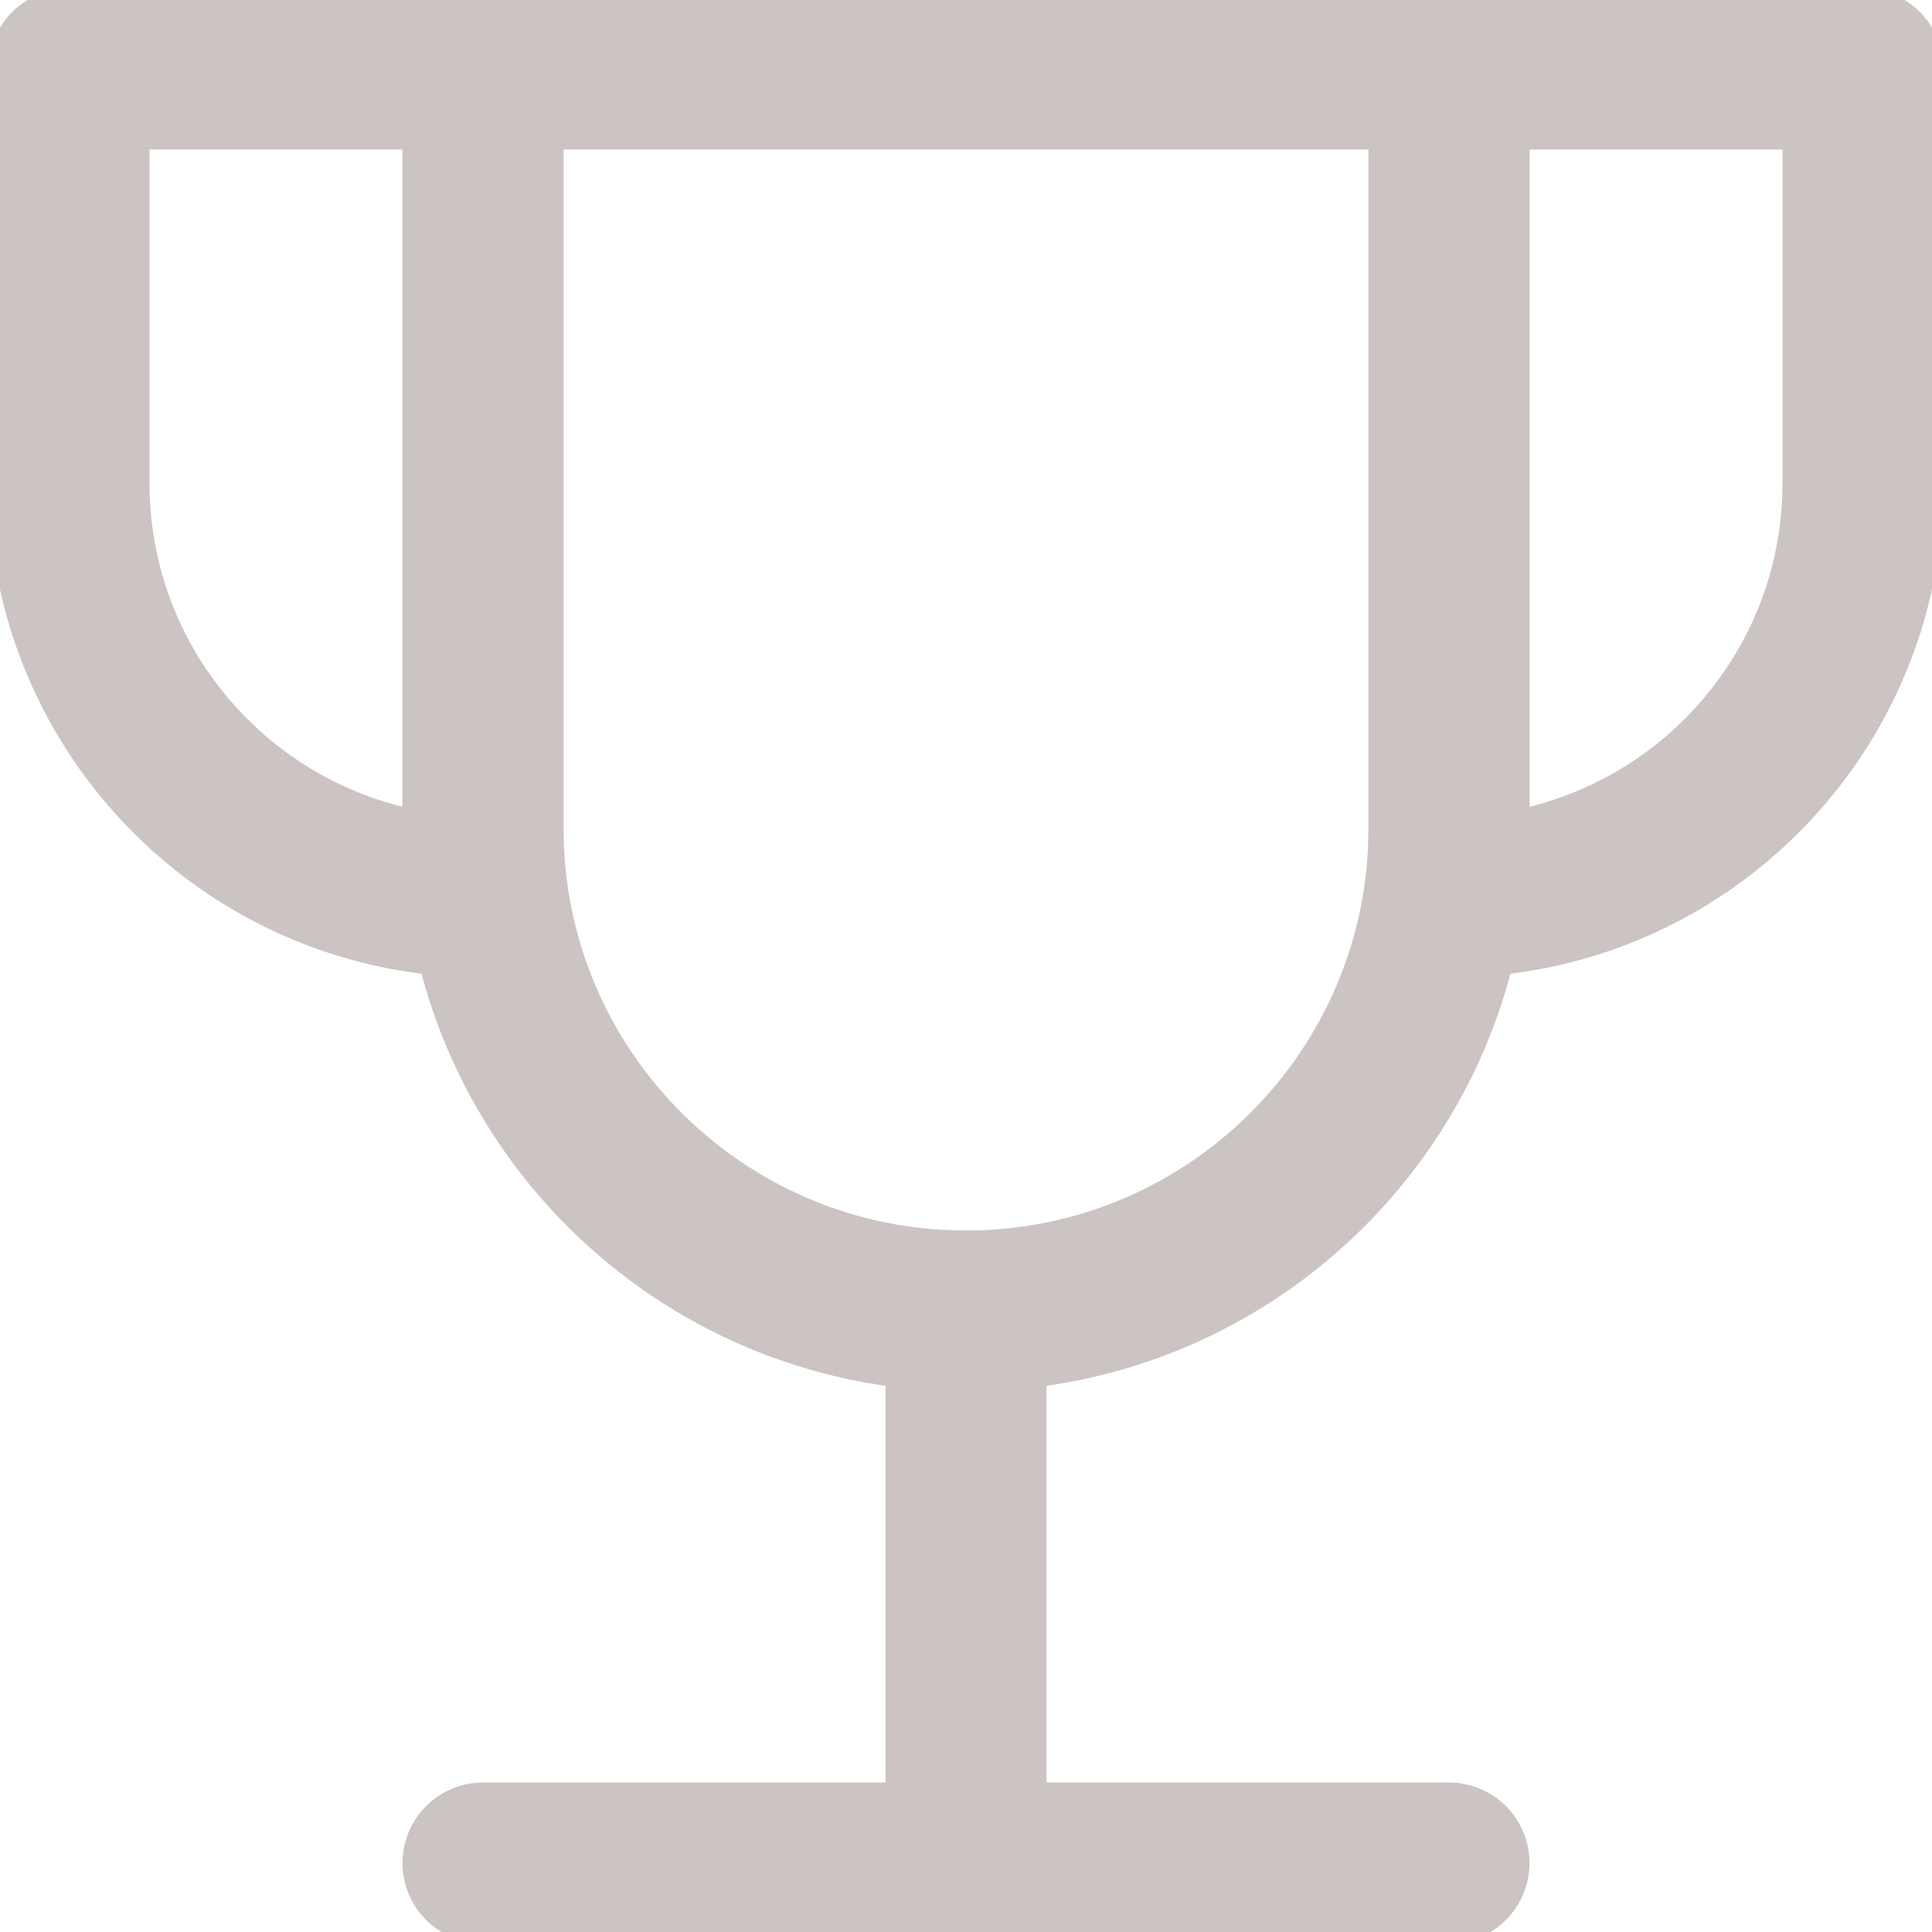 <svg width="24" height="24" viewBox="0 0 24 24" fill="none" xmlns="http://www.w3.org/2000/svg">
<g clip-path="url(#clip0_48_1672)">
<path d="M12 16.286V23.143" stroke="#CCC3C3" stroke-width="2" stroke-linecap="round" stroke-linejoin="round"/>
<path d="M6 23.143H18" stroke="#CCC3C3" stroke-width="2" stroke-linecap="round" stroke-linejoin="round"/>
<path d="M6 0.857H0.857V6C0.857 8.84 3.16 11.143 6 11.143V0.857Z" stroke="#CCC3C3" stroke-width="2" stroke-linecap="round" stroke-linejoin="round"/>
<path d="M18 0.857H23.143V6C23.143 8.84 20.84 11.143 18 11.143V0.857Z" stroke="#CCC3C3" stroke-width="2" stroke-linecap="round" stroke-linejoin="round"/>
<path d="M6 0.857V10.286C6 13.6 8.686 16.286 12 16.286C15.314 16.286 18 13.6 18 10.286V0.857H6Z" stroke="#CCC3C3" stroke-width="2" stroke-linecap="round" stroke-linejoin="round"/>
</g>
<defs>
<clipPath id="clip0_48_1672">
<rect width="24" height="24" fill="white"/>
</clipPath>
</defs>
</svg>
